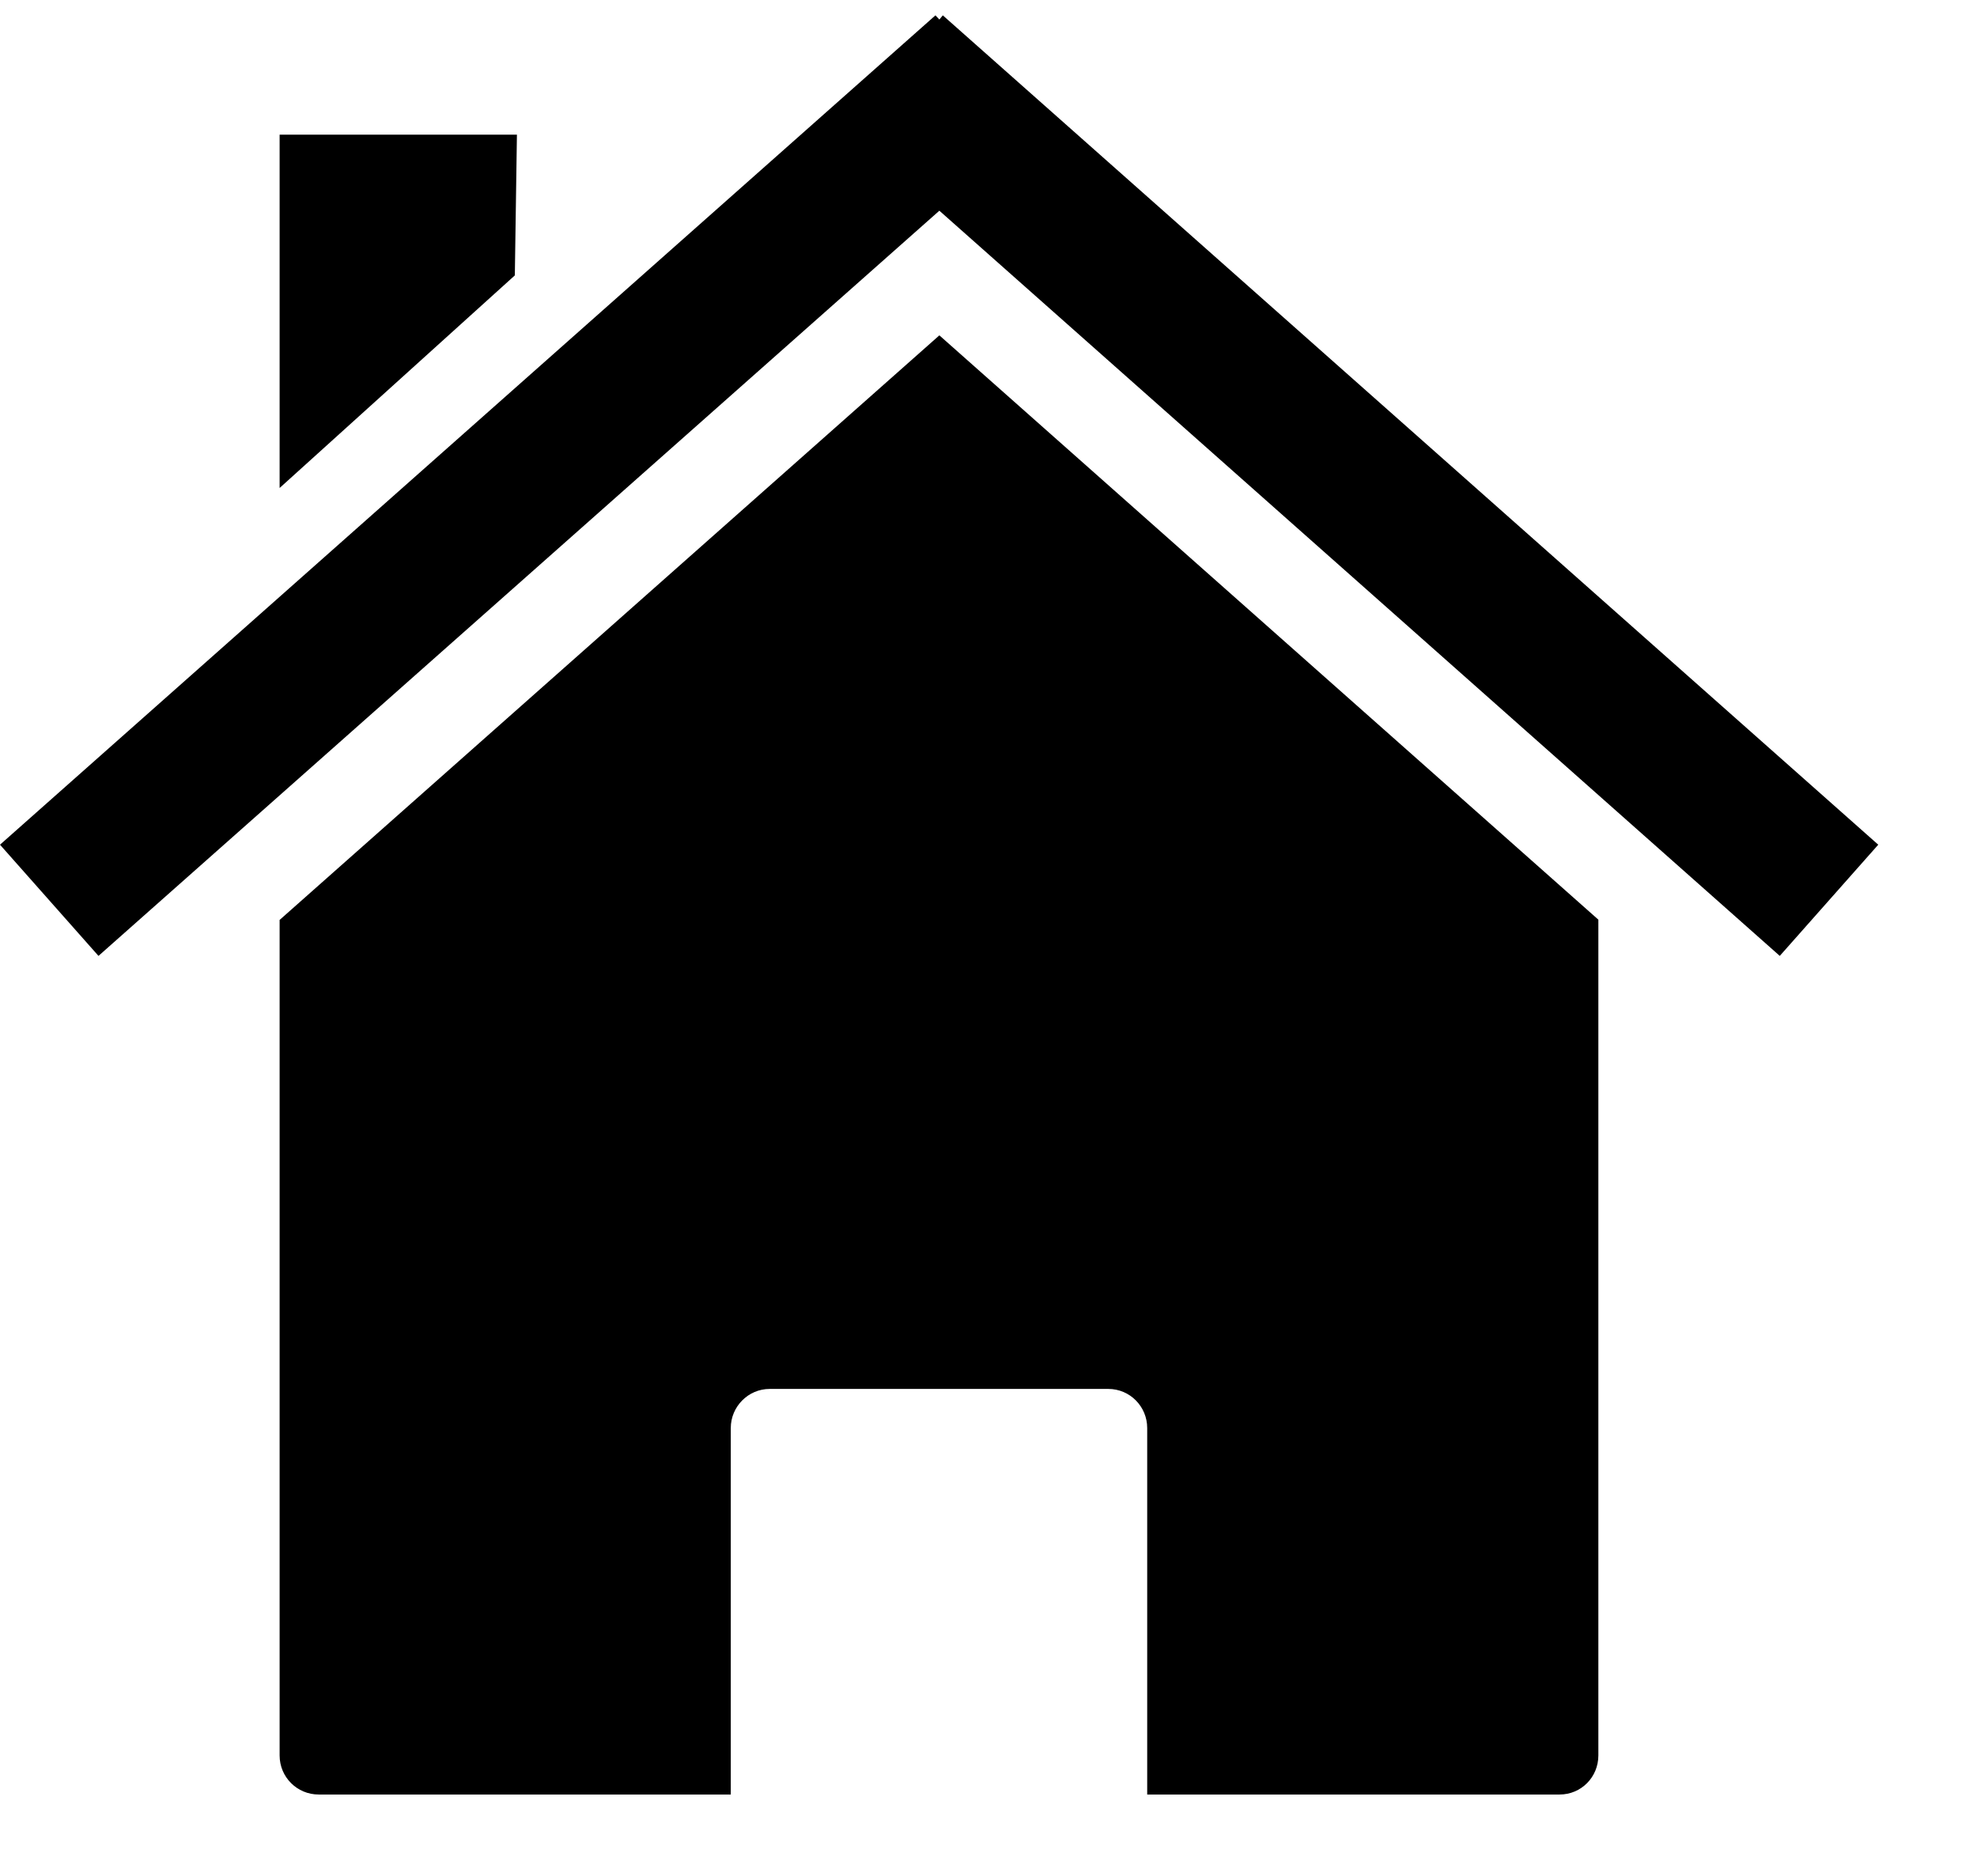<svg xmlns="http://www.w3.org/2000/svg" xmlns:xlink="http://www.w3.org/1999/xlink" width="39" zoomAndPan="magnify" viewBox="0 0 29.25 27.75" height="37" preserveAspectRatio="xMidYMid meet" version="1.0"><defs><clipPath id="c66535097b"><path d="M 4 4 L 24 4 L 24 26.551 L 4 26.551 Z M 4 4 " clip-rule="nonzero"/></clipPath><clipPath id="c6ba1efdc8"><path d="M 0 0.227 L 27.789 0.227 L 27.789 15 L 0 15 Z M 0 0.227 " clip-rule="nonzero"/></clipPath></defs><g clip-path="url(#c66535097b)"><path fill="#000000" d="M 23.648 13.605 Z M 23.648 13.605 L 13.898 4.961 L 4.137 13.609 L 4.137 25.969 C 4.137 26.289 4.395 26.547 4.715 26.547 L 10.812 26.547 L 10.812 21.125 C 10.812 20.809 11.07 20.547 11.387 20.547 L 16.398 20.547 C 16.719 20.547 16.973 20.809 16.973 21.125 L 16.973 26.547 L 23.074 26.547 C 23.395 26.547 23.648 26.289 23.648 25.969 Z M 4.137 13.609 Z M 4.137 13.609 " fill-opacity="1" fill-rule="nonzero"/></g><g clip-path="url(#c6ba1efdc8)"><path fill="#000000" d="M 13.84 0.227 L 0 12.496 L 1.457 14.141 L 13.898 3.117 L 26.332 14.141 L 27.789 12.496 L 13.949 0.227 L 13.898 0.289 Z M 13.84 0.227 " fill-opacity="1" fill-rule="nonzero"/></g><path fill="#000000" d="M 4.137 1.992 L 7.648 1.992 L 7.617 4.074 L 4.137 7.219 Z M 4.137 1.992 " fill-opacity="1" fill-rule="nonzero"/></svg>